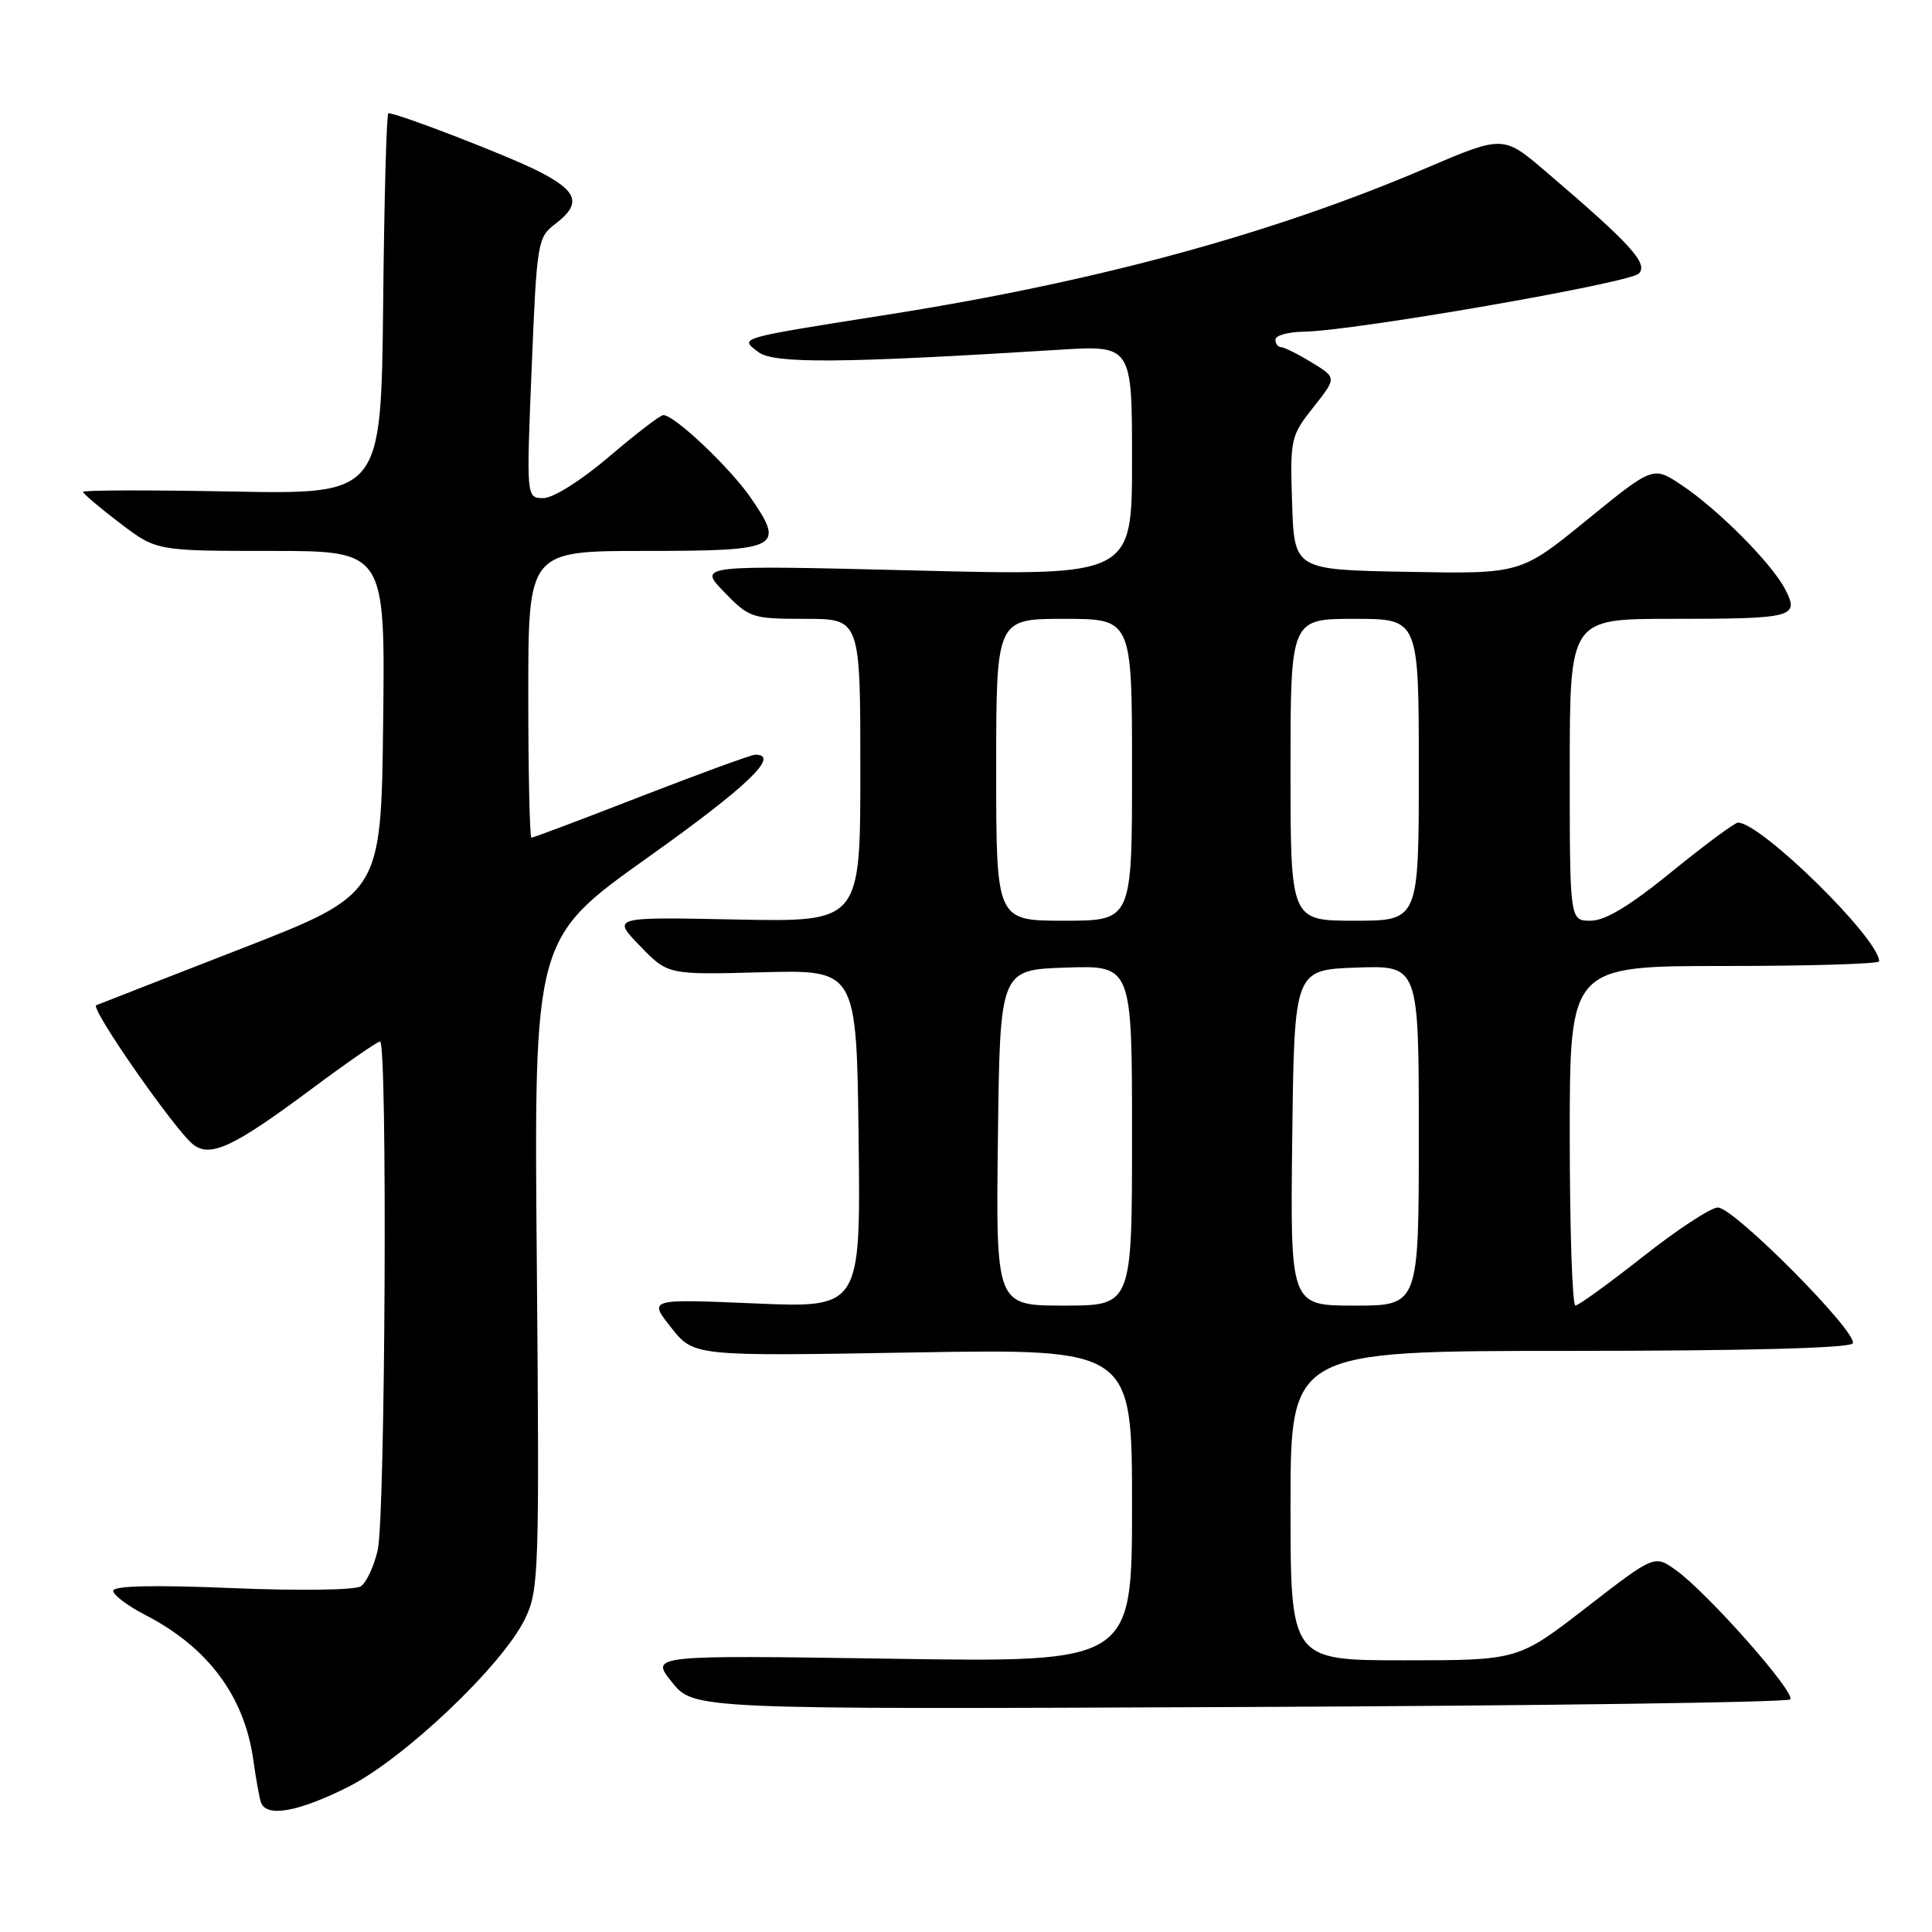 <?xml version="1.0" encoding="UTF-8" standalone="no"?>
<!DOCTYPE svg PUBLIC "-//W3C//DTD SVG 1.1//EN" "http://www.w3.org/Graphics/SVG/1.1/DTD/svg11.dtd" >
<svg xmlns="http://www.w3.org/2000/svg" xmlns:xlink="http://www.w3.org/1999/xlink" version="1.1" viewBox="0 0 256 256">
 <g >
 <path fill="currentColor"
d=" M 46.07 236.81 C 53.50 233.09 66.58 220.68 69.57 214.50 C 71.41 210.70 71.48 208.39 71.13 167.42 C 70.75 124.35 70.75 124.35 85.88 113.59 C 99.03 104.23 103.45 100.00 100.08 100.00 C 99.57 100.00 92.78 102.48 85.00 105.50 C 77.22 108.53 70.66 111.00 70.42 111.00 C 70.19 111.00 70.00 102.45 70.00 92.00 C 70.00 73.00 70.00 73.00 85.53 73.00 C 103.35 73.00 104.09 72.62 99.42 65.88 C 96.65 61.89 89.36 55.00 87.90 55.00 C 87.49 55.00 84.26 57.48 80.72 60.50 C 77.03 63.65 73.31 66.00 72.01 66.00 C 69.74 66.00 69.74 66.00 70.45 48.75 C 71.13 32.06 71.23 31.44 73.58 29.67 C 77.12 26.98 76.58 25.32 71.25 22.64 C 67.17 20.58 52.70 15.00 51.46 15.00 C 51.22 15.00 50.91 26.36 50.77 40.25 C 50.50 65.50 50.50 65.50 30.75 65.13 C 19.89 64.92 11.00 64.94 11.00 65.17 C 11.00 65.40 13.19 67.26 15.86 69.29 C 20.72 73.00 20.72 73.00 35.88 73.00 C 51.04 73.00 51.04 73.00 50.77 95.74 C 50.50 118.48 50.50 118.48 32.00 125.69 C 21.82 129.65 13.16 133.03 12.75 133.20 C 11.88 133.55 23.29 149.91 25.64 151.69 C 27.91 153.40 30.99 151.95 41.07 144.45 C 45.83 140.90 50.02 138.00 50.36 138.00 C 51.36 138.00 51.06 201.03 50.05 205.40 C 49.55 207.54 48.55 209.70 47.82 210.19 C 47.08 210.70 39.64 210.80 30.75 210.43 C 20.35 210.00 15.00 210.12 15.00 210.79 C 15.00 211.34 16.91 212.78 19.25 213.99 C 27.54 218.26 32.37 224.74 33.56 233.16 C 33.89 235.55 34.34 238.06 34.55 238.75 C 35.20 240.86 39.37 240.15 46.07 236.81 Z  M 237.21 225.18 C 238.03 224.37 226.23 211.01 222.05 208.04 C 219.22 206.02 219.22 206.02 210.19 213.01 C 201.16 220.00 201.16 220.00 186.08 220.00 C 171.00 220.00 171.00 220.00 171.00 199.50 C 171.00 179.00 171.00 179.00 207.94 179.00 C 231.23 179.00 245.11 178.63 245.49 178.01 C 246.31 176.68 229.77 160.00 227.63 160.00 C 226.71 160.00 222.25 162.92 217.73 166.49 C 213.20 170.06 209.16 172.99 208.75 172.99 C 208.34 173.00 208.00 162.88 208.00 150.50 C 208.00 128.00 208.00 128.00 228.50 128.00 C 239.78 128.00 249.00 127.72 249.00 127.38 C 249.00 124.38 233.33 108.99 230.29 109.00 C 229.86 109.01 225.91 111.93 221.52 115.50 C 215.98 120.02 212.70 122.00 210.77 122.00 C 208.00 122.00 208.00 122.00 208.00 102.00 C 208.00 82.00 208.00 82.00 221.42 82.00 C 237.69 82.00 238.46 81.80 236.55 78.09 C 234.77 74.65 227.61 67.45 222.77 64.24 C 219.04 61.76 219.04 61.76 210.27 68.90 C 201.50 76.05 201.50 76.05 186.50 75.77 C 171.50 75.50 171.50 75.50 171.21 66.69 C 170.93 58.16 171.02 57.77 174.02 53.97 C 177.13 50.05 177.13 50.05 173.81 48.03 C 171.99 46.92 170.16 46.01 169.75 46.00 C 169.34 46.00 169.00 45.55 169.00 45.00 C 169.00 44.45 170.69 43.98 172.75 43.95 C 179.26 43.87 215.89 37.51 217.15 36.25 C 218.46 34.94 216.05 32.30 204.80 22.71 C 199.18 17.91 199.18 17.91 188.84 22.33 C 168.60 30.97 145.37 37.30 118.00 41.63 C 97.45 44.88 97.96 44.73 100.50 46.66 C 102.54 48.21 111.55 48.14 140.25 46.35 C 150.00 45.74 150.00 45.74 150.00 61.02 C 150.00 76.31 150.00 76.31 121.25 75.59 C 92.50 74.88 92.50 74.88 95.95 78.44 C 99.28 81.88 99.64 82.00 106.70 82.00 C 114.00 82.00 114.00 82.00 114.00 102.09 C 114.00 122.17 114.00 122.17 97.54 121.84 C 81.08 121.50 81.08 121.50 84.79 125.33 C 88.50 129.17 88.50 129.17 101.00 128.83 C 113.50 128.50 113.50 128.50 113.77 150.90 C 114.04 173.31 114.04 173.31 99.98 172.71 C 85.92 172.11 85.92 172.11 88.93 175.91 C 91.93 179.71 91.93 179.71 120.97 179.21 C 150.00 178.72 150.00 178.72 150.00 199.50 C 150.00 220.28 150.00 220.28 118.08 219.79 C 86.15 219.31 86.15 219.31 89.04 222.90 C 91.93 226.50 91.93 226.50 164.22 226.19 C 203.97 226.02 236.82 225.57 237.21 225.18 Z  M 132.23 150.75 C 132.50 128.50 132.50 128.50 141.25 128.21 C 150.00 127.92 150.00 127.92 150.00 150.46 C 150.00 173.00 150.00 173.00 140.98 173.00 C 131.96 173.00 131.96 173.00 132.23 150.75 Z  M 171.23 150.75 C 171.50 128.50 171.50 128.50 179.75 128.21 C 188.00 127.92 188.00 127.92 188.00 150.46 C 188.00 173.00 188.00 173.00 179.48 173.00 C 170.96 173.00 170.96 173.00 171.23 150.75 Z  M 132.00 102.00 C 132.00 82.00 132.00 82.00 141.00 82.00 C 150.00 82.00 150.00 82.00 150.00 102.00 C 150.00 122.00 150.00 122.00 141.00 122.00 C 132.00 122.00 132.00 122.00 132.00 102.00 Z  M 171.00 102.00 C 171.00 82.00 171.00 82.00 179.50 82.00 C 188.00 82.00 188.00 82.00 188.00 102.00 C 188.00 122.00 188.00 122.00 179.50 122.00 C 171.00 122.00 171.00 122.00 171.00 102.00 Z "/>
</g>
</svg>